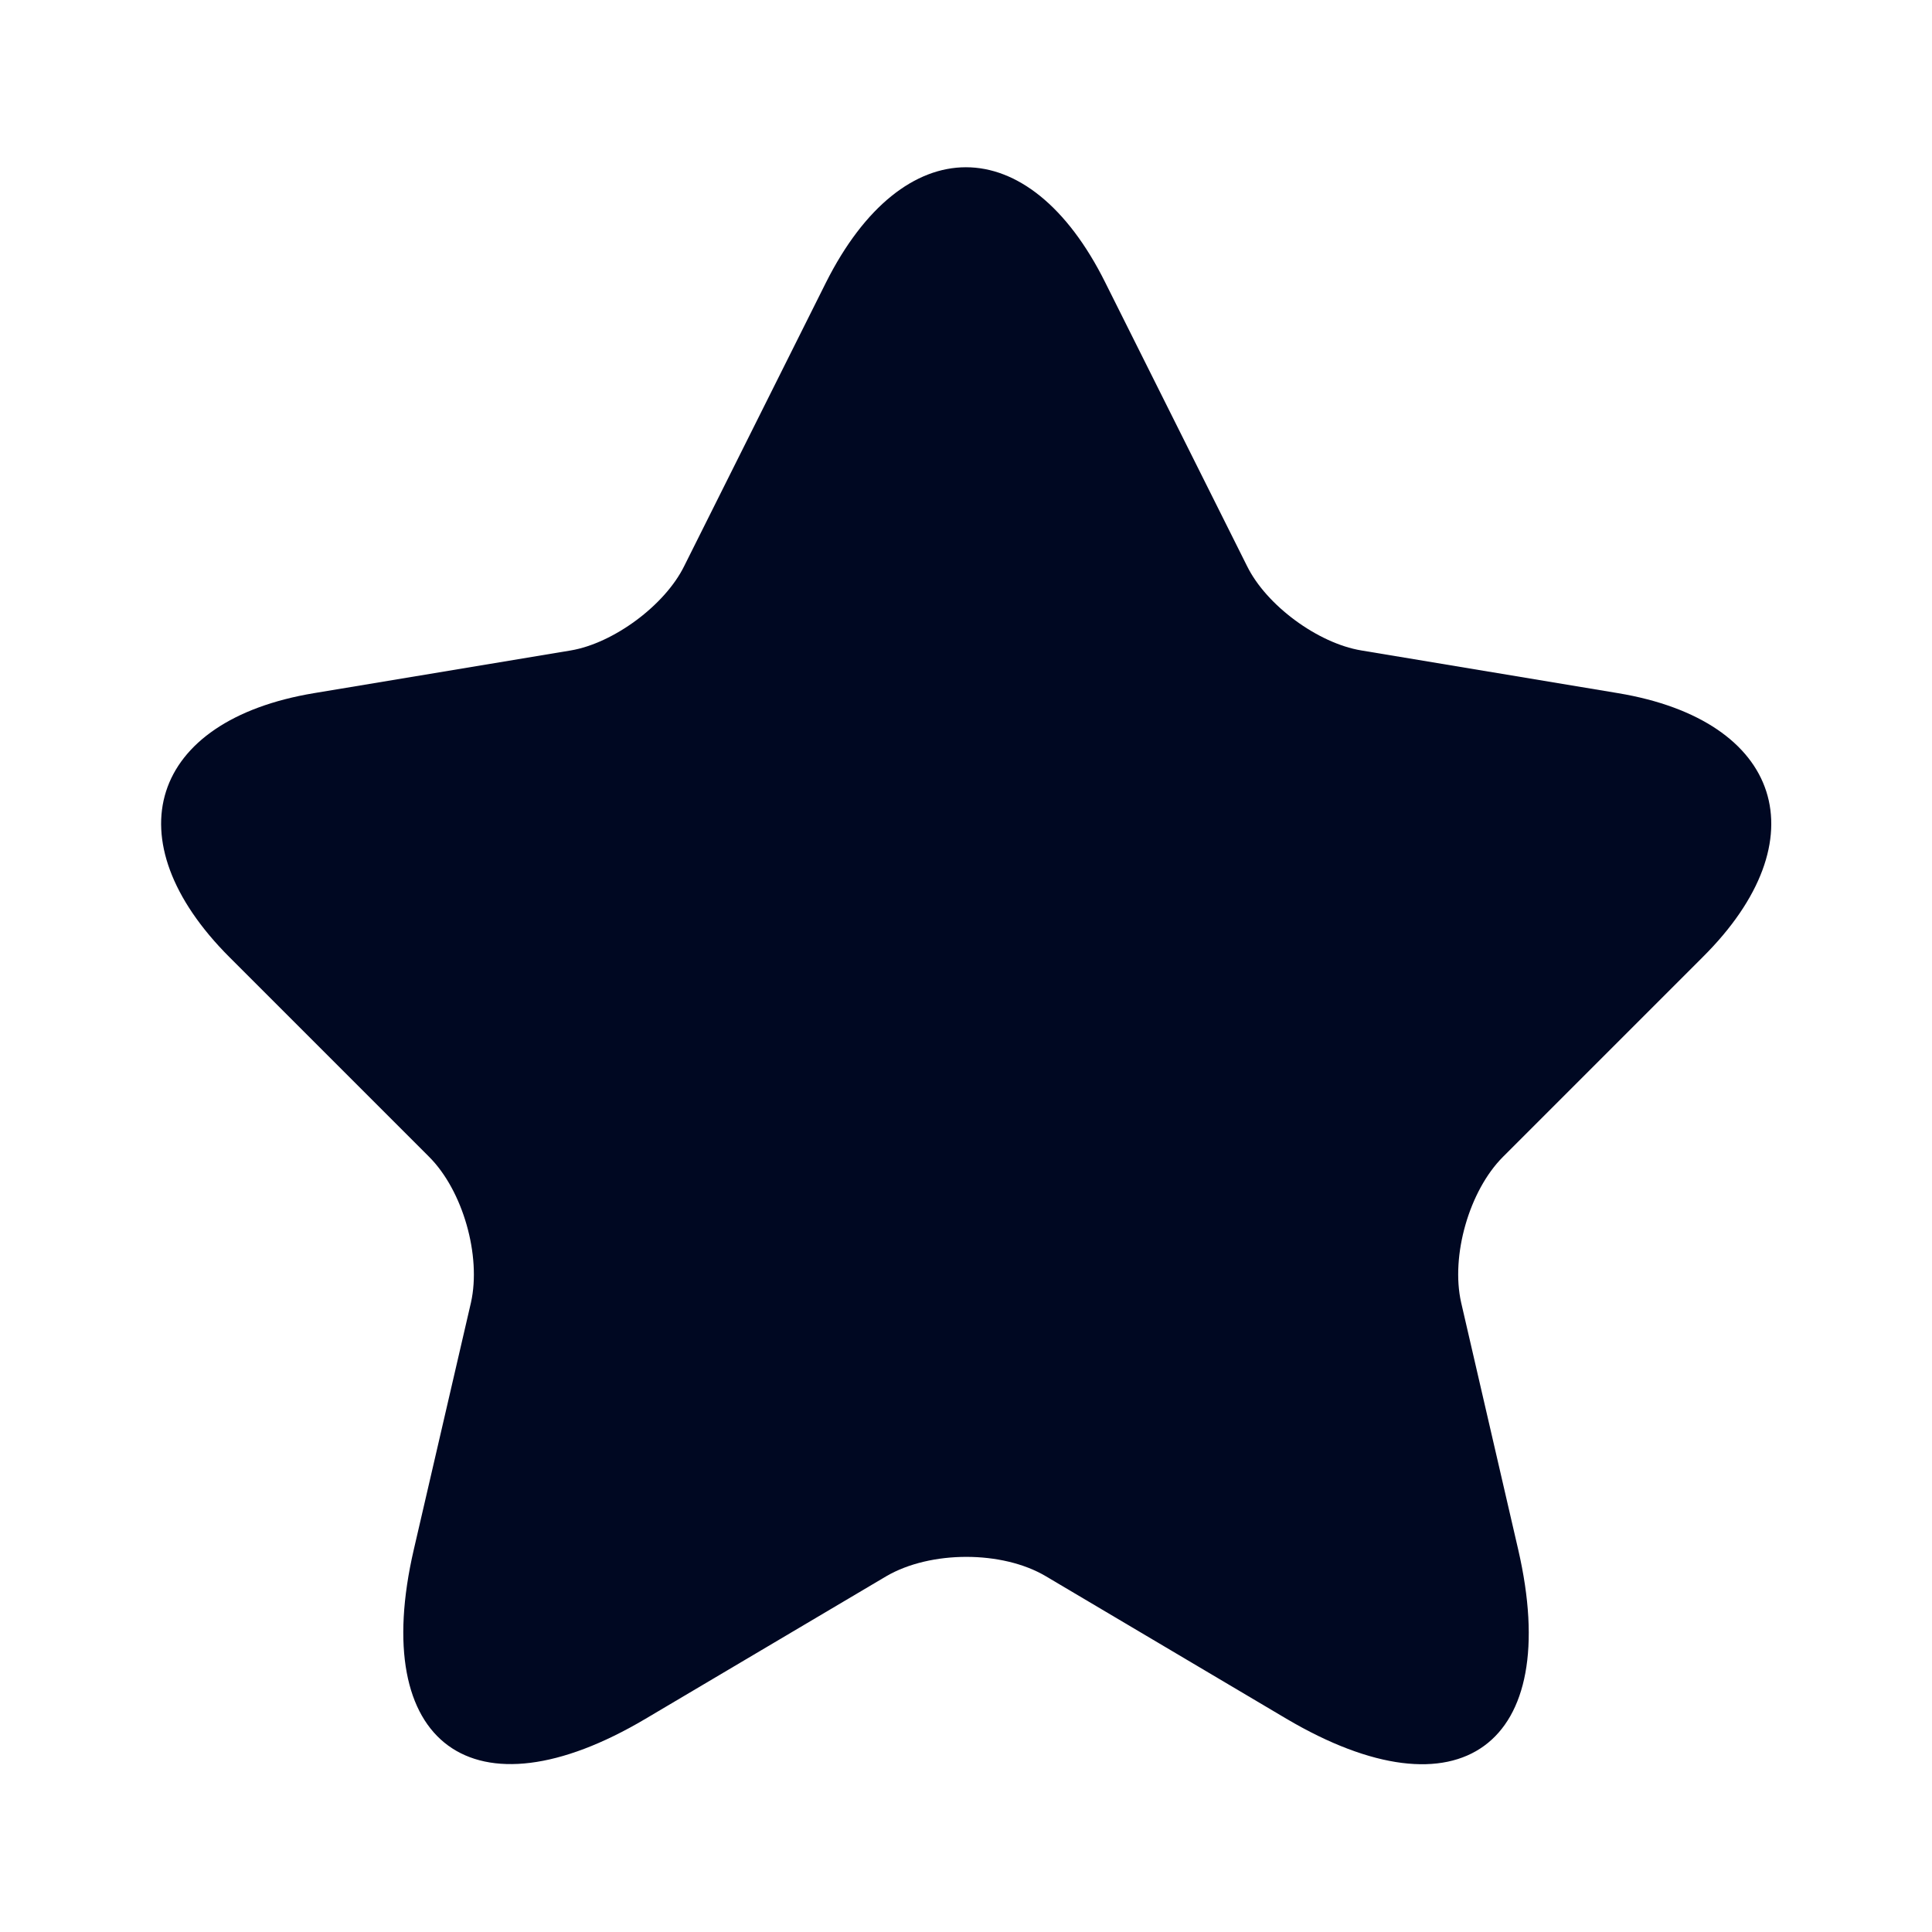 <svg width="18" height="18" viewBox="0 0 18 18" fill="none" xmlns="http://www.w3.org/2000/svg">
<g clip-path="url(#clip0_1_4779)">
<mask id="mask0_1_4779" style="mask-type:luminance" maskUnits="userSpaceOnUse" x="0" y="0" width="18" height="18">
<path d="M18 0H0V18H18V0Z" fill="white"/>
</mask>
<g mask="url(#mask0_1_4779)">
<path d="M10.298 2.633L11.618 5.273C11.798 5.64 12.278 5.993 12.683 6.06L15.075 6.458C16.605 6.713 16.965 7.823 15.863 8.918L14.003 10.778C13.688 11.093 13.515 11.7 13.613 12.135L14.145 14.438C14.565 16.26 13.598 16.965 11.985 16.013L9.743 14.685C9.338 14.445 8.67 14.445 8.258 14.685L6.015 16.013C4.41 16.965 3.435 16.253 3.855 14.438L4.388 12.135C4.485 11.7 4.313 11.093 3.998 10.778L2.138 8.918C1.043 7.823 1.395 6.713 2.925 6.458L5.318 6.06C5.715 5.993 6.195 5.64 6.375 5.273L7.695 2.633C8.415 1.2 9.585 1.2 10.298 2.633Z" fill="#000822"/>
</g>
</g>
<defs>
<clipPath id="clip0_1_4779">
<rect width="18" height="18" fill="white"/>
</clipPath>
</defs>
</svg>
